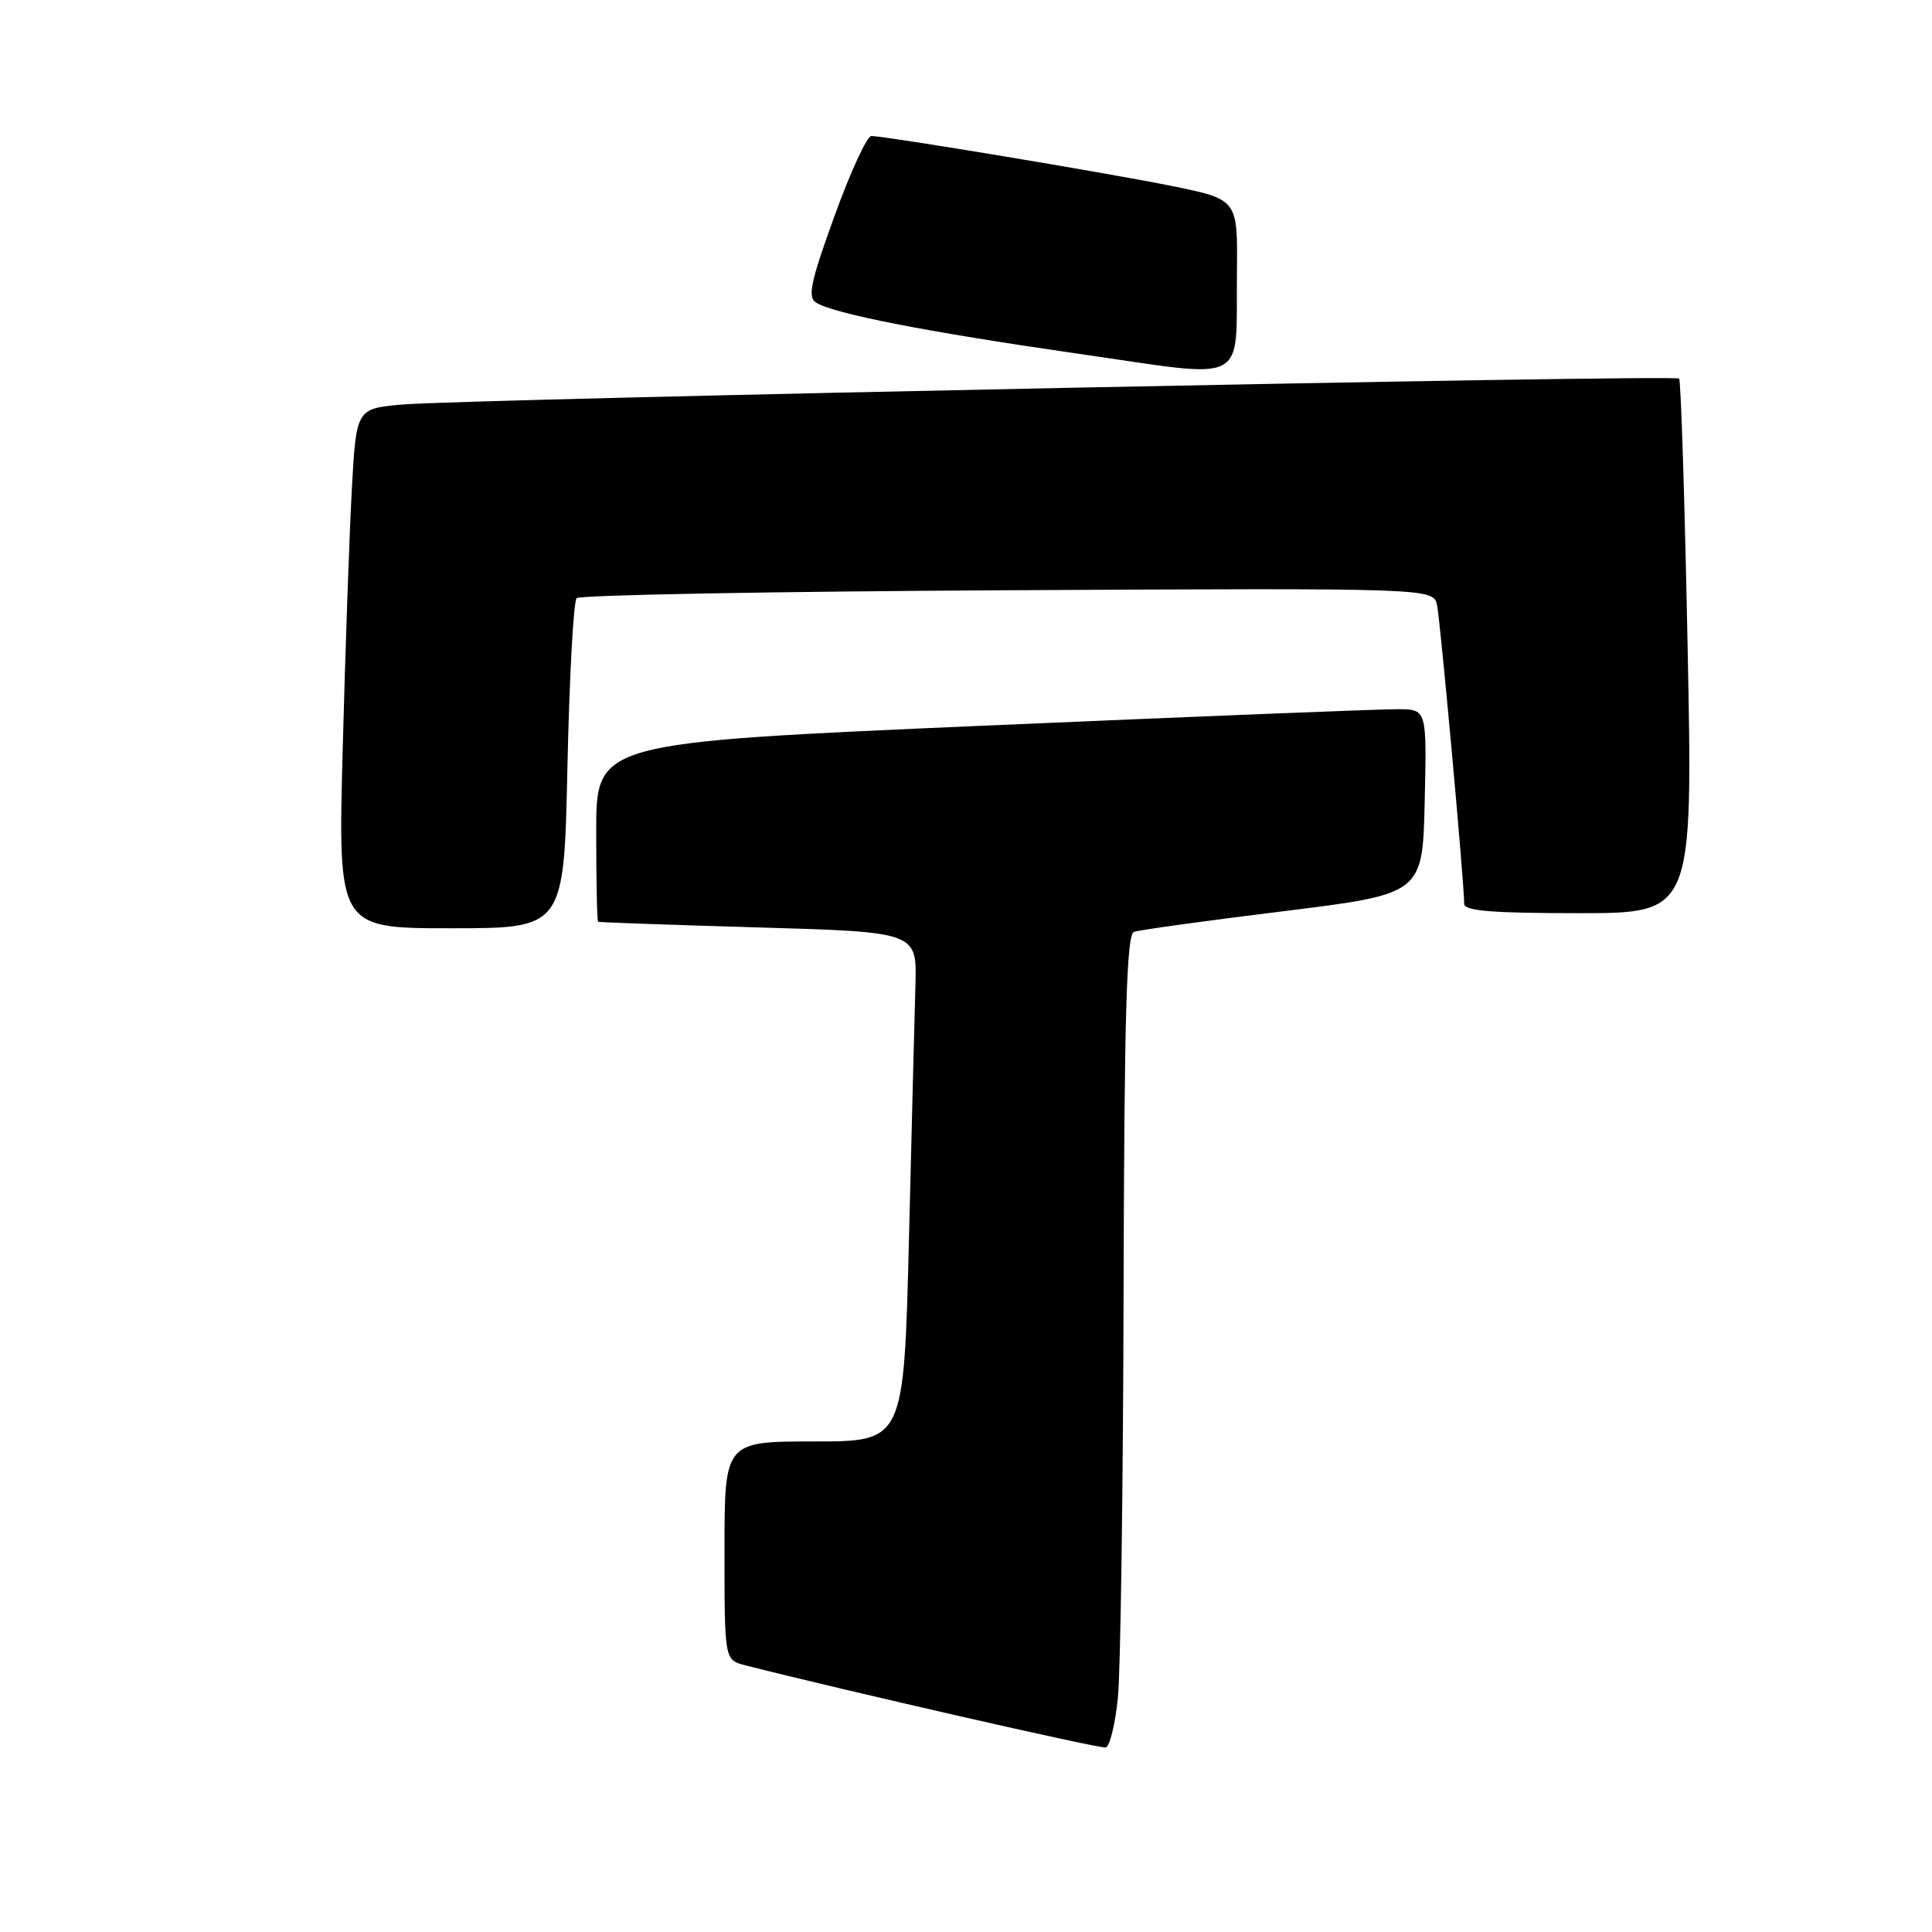 <?xml version="1.0" encoding="UTF-8" standalone="no"?>
<!DOCTYPE svg PUBLIC "-//W3C//DTD SVG 1.1//EN" "http://www.w3.org/Graphics/SVG/1.1/DTD/svg11.dtd" >
<svg xmlns="http://www.w3.org/2000/svg" xmlns:xlink="http://www.w3.org/1999/xlink" version="1.1" viewBox="0 0 256 256">
 <g >
 <path fill="currentColor"
d=" M 148.13 224.92 C 148.48 221.39 148.82 197.22 148.88 171.22 C 148.97 134.39 149.28 123.84 150.25 123.48 C 150.94 123.23 159.82 122.00 170.00 120.75 C 188.50 118.46 188.50 118.46 188.78 106.23 C 189.06 94.00 189.06 94.00 185.28 93.97 C 183.20 93.95 158.44 94.94 130.25 96.16 C 79.00 98.39 79.00 98.39 79.00 110.19 C 79.00 116.69 79.11 122.06 79.25 122.14 C 79.39 122.22 88.95 122.55 100.50 122.89 C 121.50 123.50 121.50 123.50 121.30 130.50 C 121.19 134.35 120.80 149.54 120.44 164.25 C 119.77 191.00 119.77 191.00 107.89 191.00 C 96.00 191.00 96.00 191.00 96.00 205.48 C 96.00 219.96 96.00 219.96 98.75 220.66 C 111.83 223.99 145.71 231.72 146.50 231.55 C 147.05 231.44 147.78 228.45 148.13 224.92 Z  M 75.19 101.51 C 75.45 89.69 75.99 79.67 76.41 79.26 C 76.82 78.84 102.54 78.37 133.55 78.21 C 189.94 77.92 189.94 77.92 190.42 80.21 C 190.87 82.40 194.03 117.15 194.01 119.75 C 194.00 120.70 197.69 121.00 209.16 121.00 C 224.32 121.00 224.32 121.00 223.62 85.80 C 223.24 66.44 222.73 50.40 222.49 50.16 C 221.94 49.61 61.75 52.87 53.35 53.60 C 47.21 54.14 47.21 54.14 46.62 64.82 C 46.30 70.69 45.75 86.19 45.41 99.25 C 44.78 123.00 44.78 123.00 59.76 123.00 C 74.74 123.00 74.74 123.00 75.19 101.51 Z  M 163.90 35.96 C 164.00 26.42 164.00 26.42 155.25 24.64 C 146.82 22.93 117.59 18.07 115.46 18.02 C 114.89 18.01 112.69 22.77 110.58 28.61 C 107.43 37.28 106.98 39.37 108.12 40.09 C 110.50 41.58 122.79 43.98 143.00 46.89 C 165.84 50.17 163.74 51.27 163.90 35.96 Z "/>
</g>
</svg>
